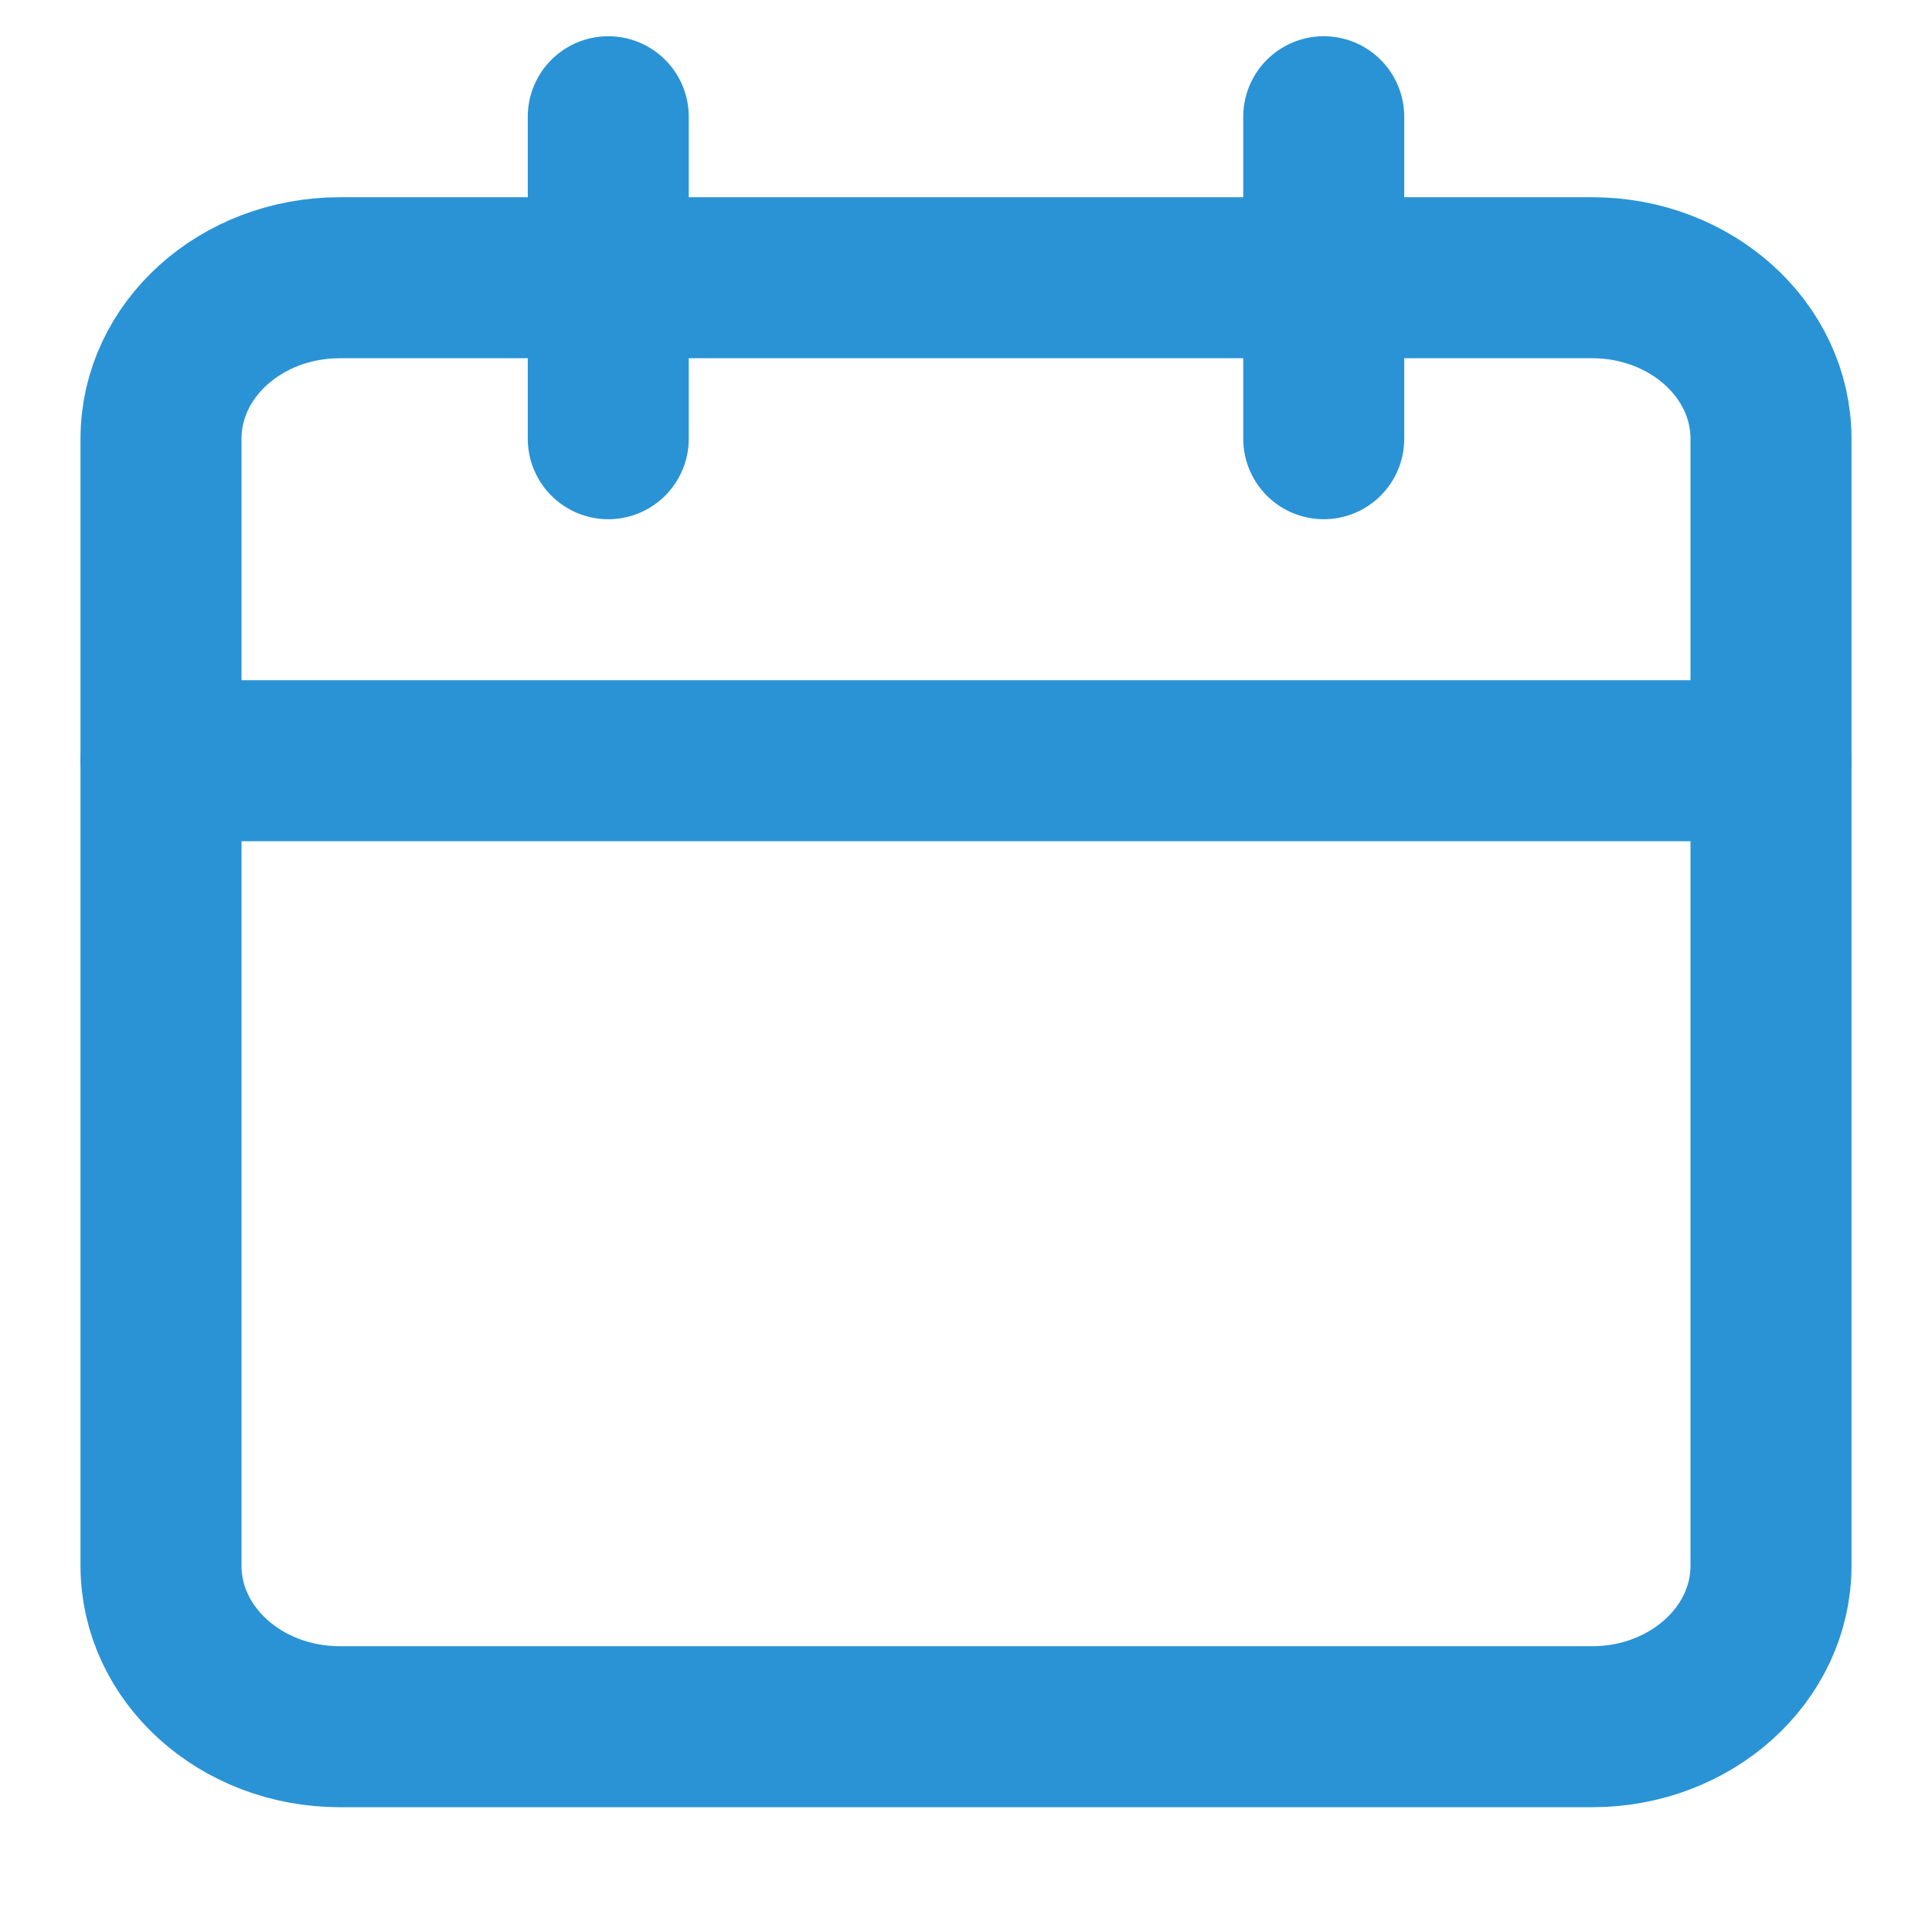 <svg width="12" height="12" viewBox="0 0 12 12" fill="none" border='#ff3366' xmlns="http://www.w3.org/2000/svg">
<path d="M9.889 1.725H2.111C1.497 1.725 1 2.173 1 2.725V9.725C1 10.277 1.497 10.725 2.111 10.725H9.889C10.502 10.725 11 10.277 11 9.725V2.725C11 2.173 10.502 1.725 9.889 1.725Z" stroke="#2A93D5" stroke-linecap="round" stroke-linejoin="round"/>
<path d="M8.222 0.725V2.725" stroke="#2A93D5" stroke-linecap="round" stroke-linejoin="round"/>
<path d="M3.778 0.725V2.725" stroke="#2A93D5" stroke-linecap="round" stroke-linejoin="round"/>
<path d="M1 4.725H11" stroke="#2A93D5" stroke-linecap="round" stroke-linejoin="round"/>
</svg>
